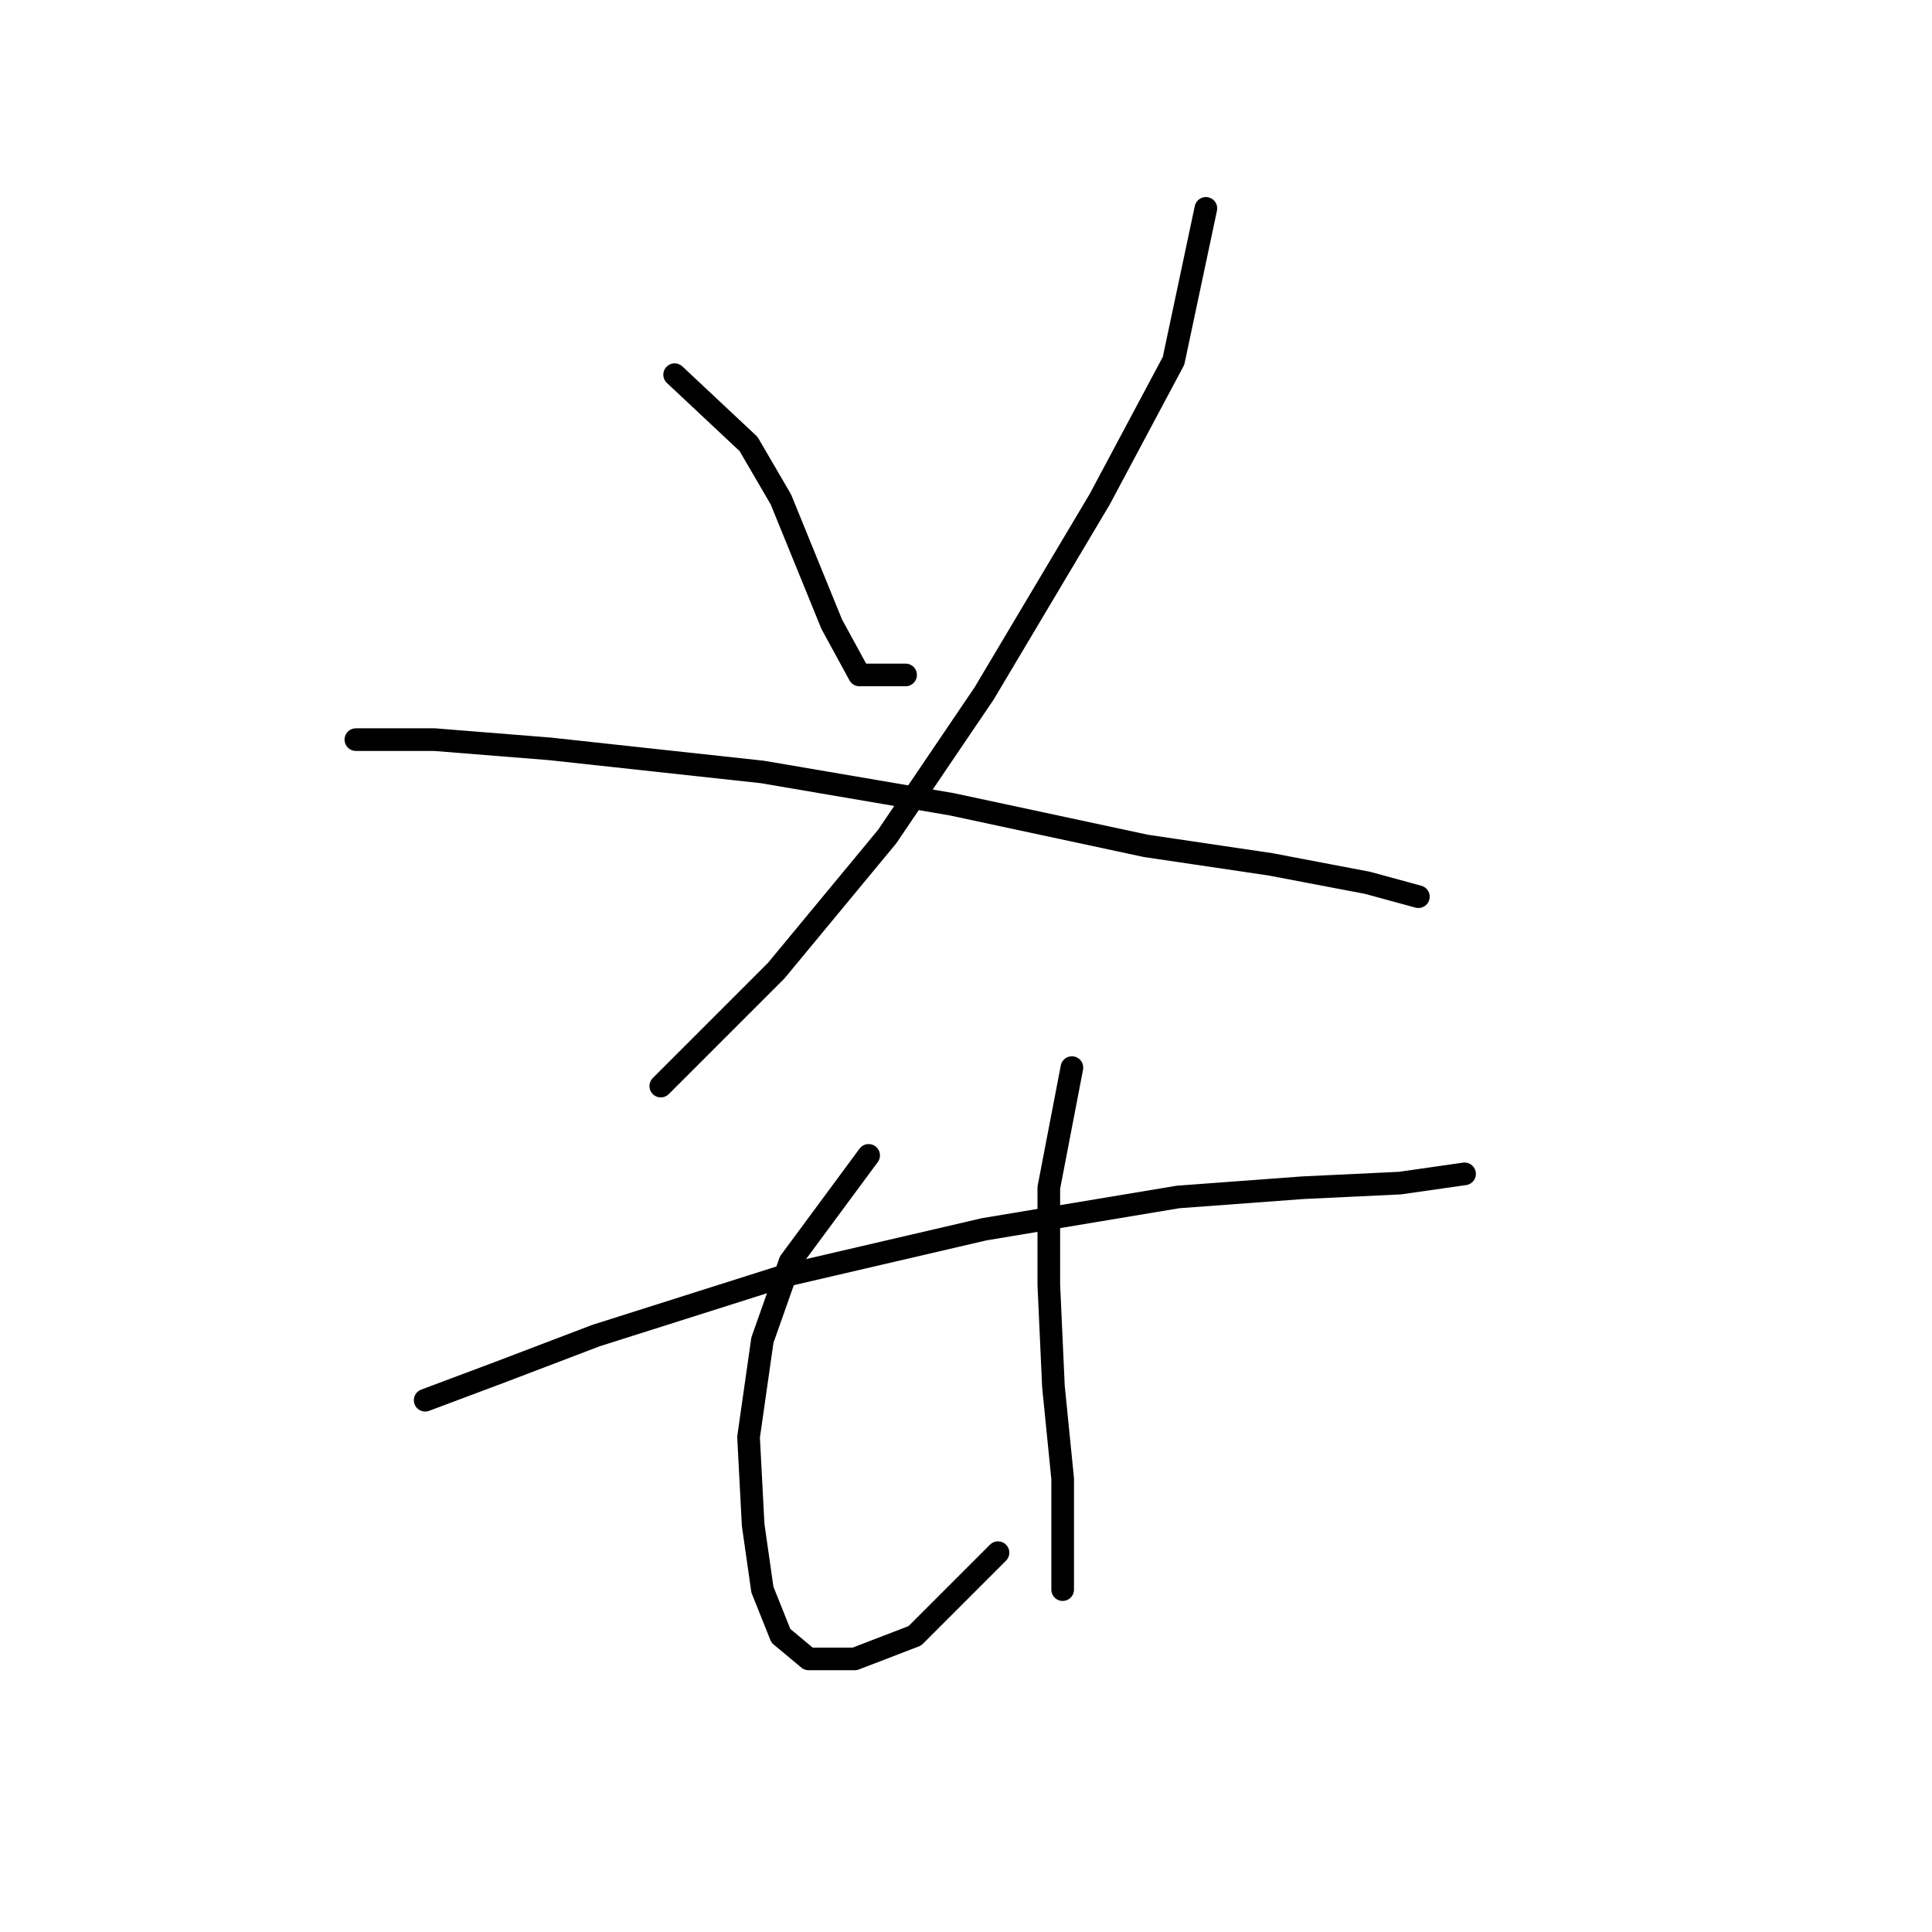 <?xml version="1.0" standalone="no"?>
    <svg width="256" height="256" xmlns="http://www.w3.org/2000/svg" version="1.1">
    <polyline stroke="black" stroke-width="3" stroke-linecap="round" fill="transparent" stroke-linejoin="round" points="89.392 49.647 99.186 58.829 103.47 66.174 110.204 82.701 113.876 89.434 119.997 89.434 119.997 89.434 " />
        <polyline stroke="black" stroke-width="3" stroke-linecap="round" fill="transparent" stroke-linejoin="round" points="159.785 27.611 155.5 47.811 145.706 66.174 130.403 91.883 117.549 110.858 102.858 128.61 87.555 143.912 87.555 143.912 " />
        <polyline stroke="black" stroke-width="3" stroke-linecap="round" fill="transparent" stroke-linejoin="round" points="47.156 98.004 57.562 98.004 72.865 99.228 101.022 102.289 126.119 106.573 151.827 112.082 168.354 114.531 181.209 116.979 187.942 118.816 187.942 118.816 " />
        <polyline stroke="black" stroke-width="3" stroke-linecap="round" fill="transparent" stroke-linejoin="round" points="56.338 185.536 66.131 181.863 78.986 176.966 104.082 169.009 130.403 162.888 156.112 158.603 172.639 157.379 185.494 156.767 194.063 155.543 194.063 155.543 " />
        <polyline stroke="black" stroke-width="3" stroke-linecap="round" fill="transparent" stroke-linejoin="round" points="115.1 153.094 104.695 167.173 101.022 177.579 99.186 190.433 99.798 202.063 101.022 210.633 103.47 216.754 107.143 219.814 113.264 219.814 121.222 216.754 132.24 205.736 132.24 205.736 " />
        <polyline stroke="black" stroke-width="3" stroke-linecap="round" fill="transparent" stroke-linejoin="round" points="142.034 141.464 138.973 157.379 138.973 170.233 139.585 183.7 140.809 195.942 140.809 210.633 140.809 210.633 " />
        </svg>